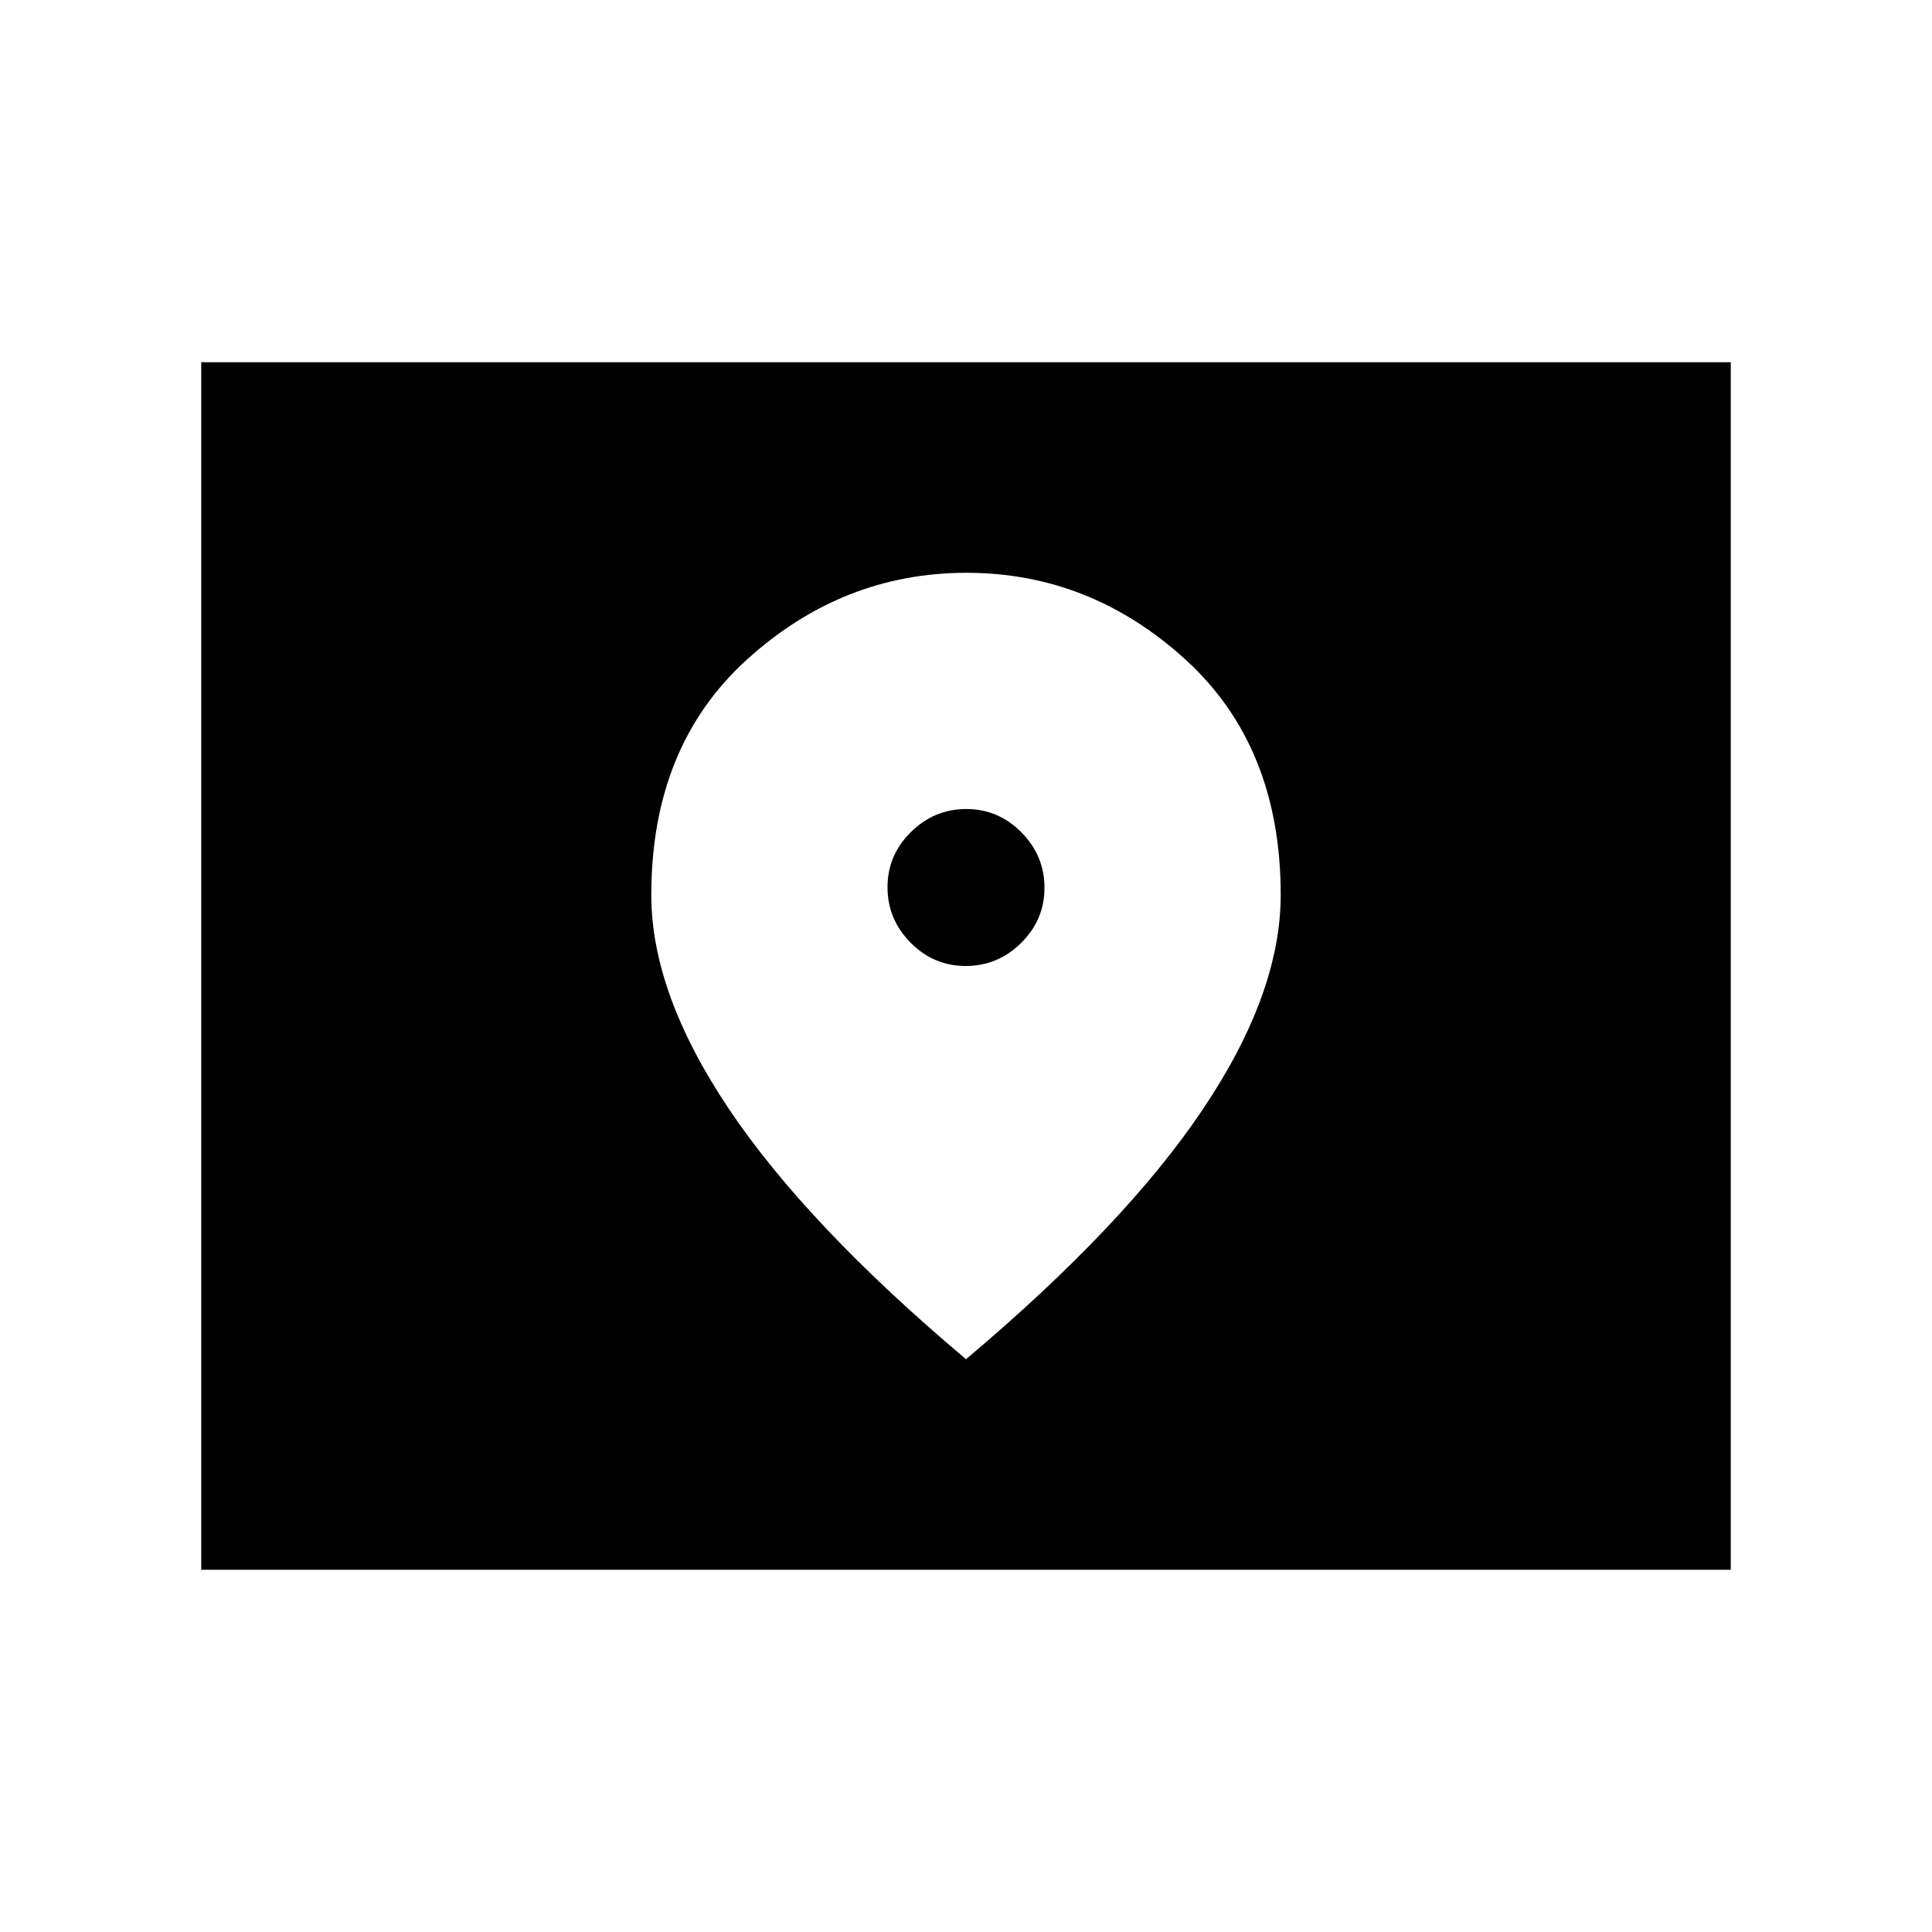 <svg xmlns="http://www.w3.org/2000/svg" width="48" height="48" viewBox="0 -960 960 960"><path d="M100-180v-600h760v600H100Zm379.86-300q-15.94 0-27.4-11.6Q441-503.21 441-519.14q0-15.94 11.6-27.4Q464.21-558 480.14-558q15.94 0 27.4 11.6Q519-534.79 519-518.86q0 15.94-11.6 27.4Q495.79-480 479.86-480Zm.14 195.38q79-66.54 117.69-124.17 38.69-57.63 38.69-106.49 0-73.87-47.32-116.99-47.32-43.11-108.84-43.11-61.53 0-109.07 43.11-47.53 43.12-47.53 116.99 0 48.86 38.69 106.49Q401-351.16 480-284.62Z"/></svg>